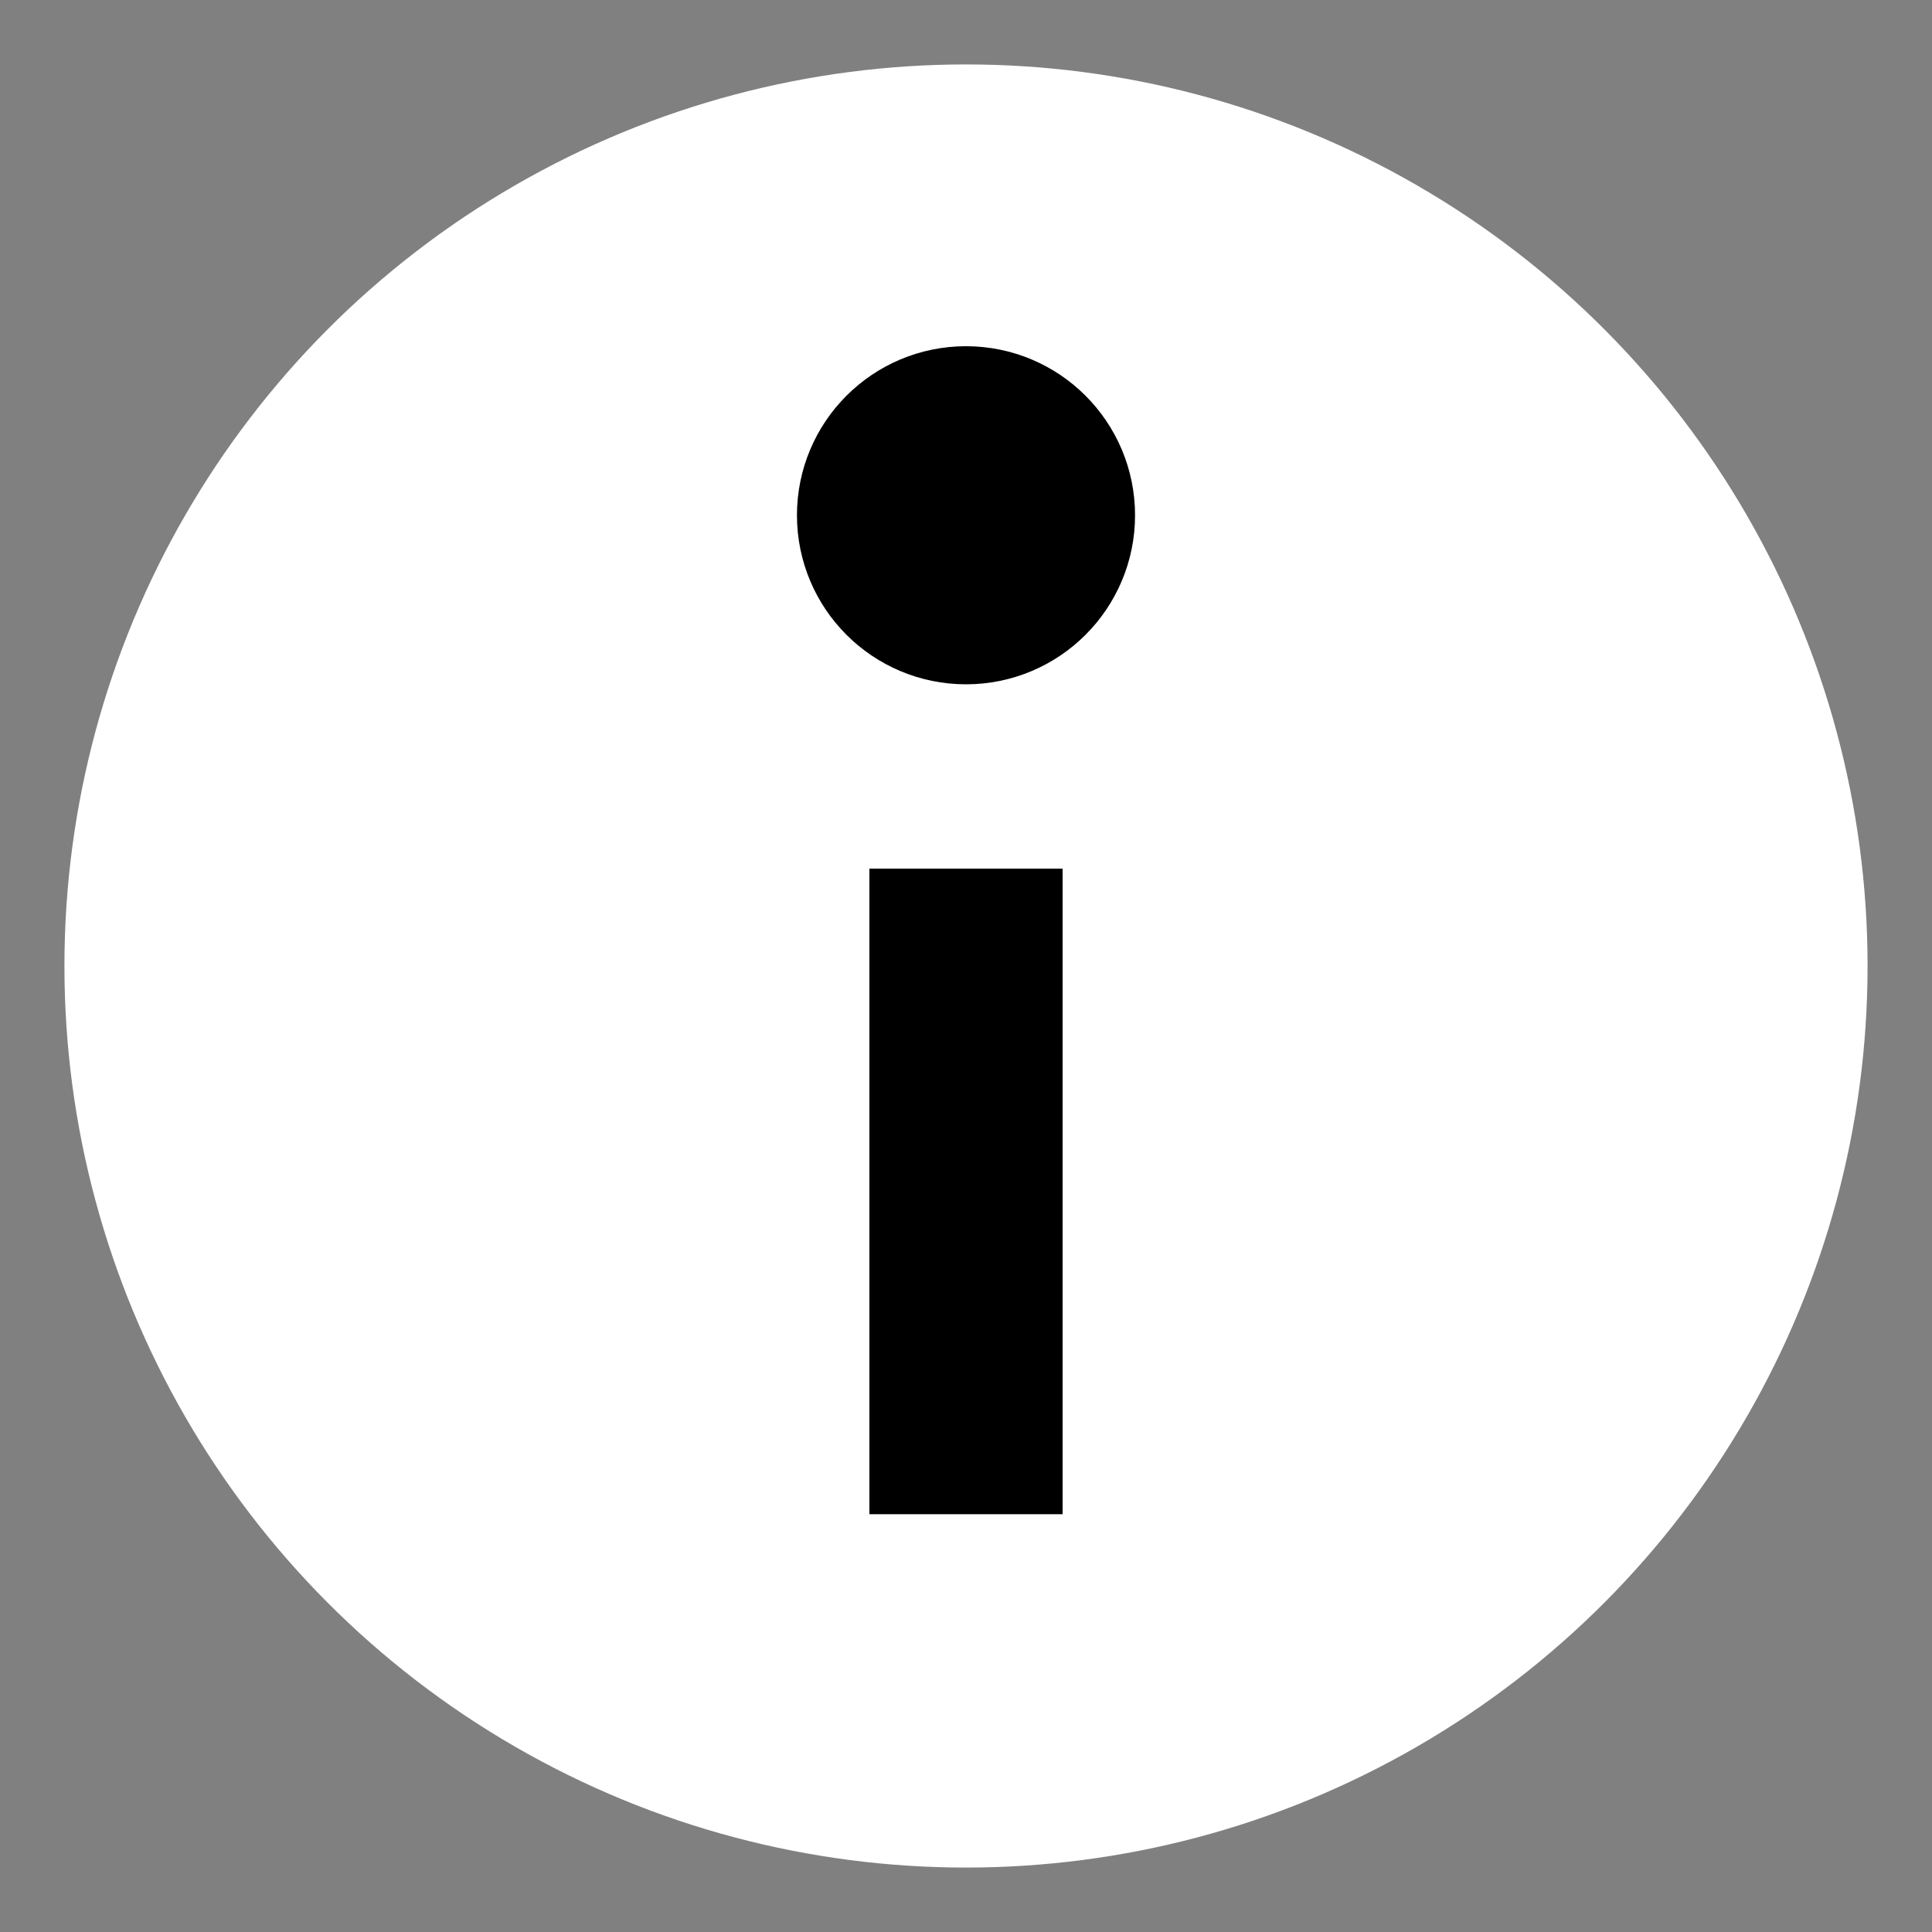 <?xml version="1.0" encoding="UTF-8"?>
<svg width="20px" height="20px" viewBox="0 0 20 20" version="1.1" xmlns="http://www.w3.org/2000/svg" xmlns:xlink="http://www.w3.org/1999/xlink">
    <rect x="0" y="0" width="20" height="20" fill="#808080" stroke="none"/>
    <!-- Generator: Sketch 46.2 (44496) - http://www.bohemiancoding.com/sketch -->
    <title>icon/info</title>
    <desc>Created with Sketch.</desc>
    <defs></defs>
    <g id="Page-1" stroke="none" stroke-width="1" fill="none" fill-rule="evenodd">
        <g id="Assets" transform="translate(-700, -495)">
            <g id="icon/info-copy" style="mix-blend-mode: screen;" transform="translate(700, 495)">
                <g id="Group-3" transform="translate(0.667, 0.667)">
                    <circle id="Oval" fill="#FFFFFF" cx="9.333" cy="9.333" r="9.333"></circle>
                    <path d="M9.333,15.008 L9.333,8.325" id="Shape" stroke="#000000" stroke-width="2"></path>
                    <circle id="Oval" stroke="#000000" stroke-width="1.5" fill="#000000" stroke-linecap="round" stroke-linejoin="round" cx="9.333" cy="4.667" r="1"></circle>
                </g>
            </g>
        </g>
    </g>
</svg>